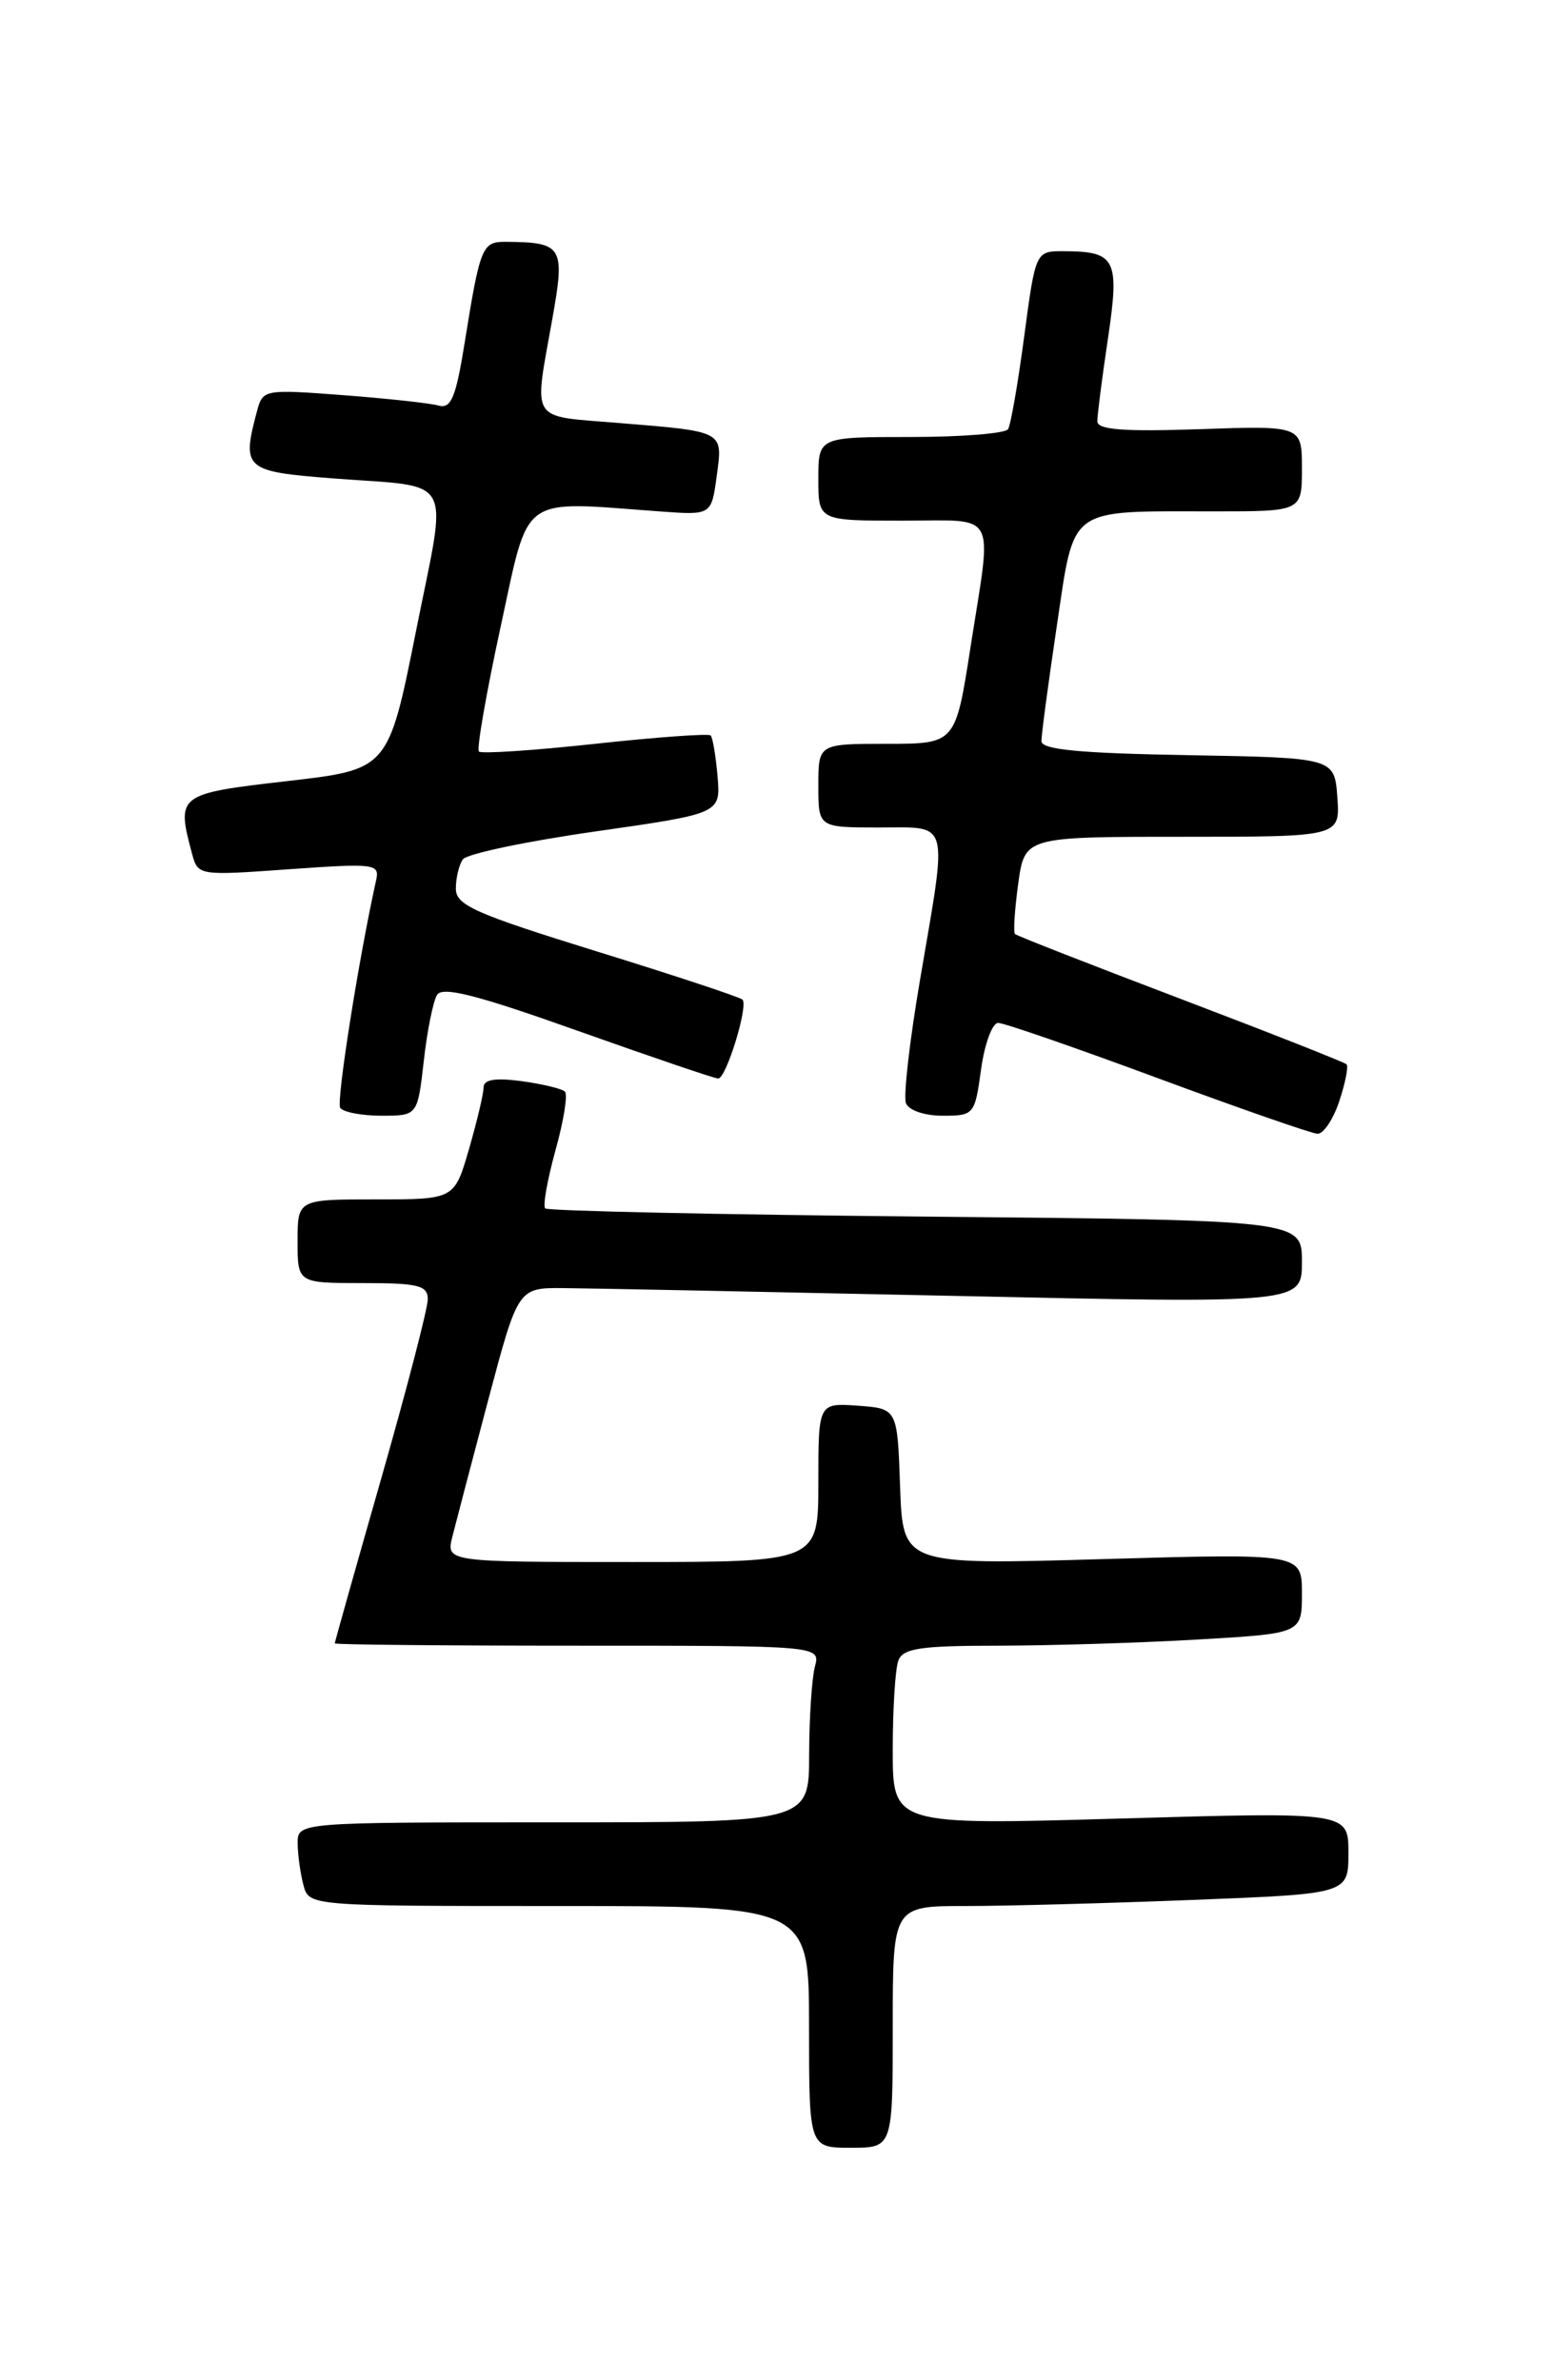 <?xml version="1.0" encoding="UTF-8" standalone="no"?>
<!DOCTYPE svg PUBLIC "-//W3C//DTD SVG 1.1//EN" "http://www.w3.org/Graphics/SVG/1.1/DTD/svg11.dtd" >
<svg xmlns="http://www.w3.org/2000/svg" xmlns:xlink="http://www.w3.org/1999/xlink" version="1.1" viewBox="0 0 167 256">
 <g >
 <path fill="currentColor"
d=" M 96.00 218.00 C 96.00 205.00 96.00 205.00 103.84 205.00 C 108.15 205.00 119.18 204.70 128.34 204.34 C 145.00 203.69 145.00 203.69 145.00 199.28 C 145.00 194.88 145.00 194.88 120.50 195.59 C 96.00 196.30 96.00 196.30 96.00 188.23 C 96.00 183.79 96.27 179.45 96.61 178.58 C 97.11 177.28 99.03 177.00 107.36 177.00 C 112.94 176.99 122.56 176.70 128.75 176.34 C 140.00 175.69 140.00 175.69 140.00 171.38 C 140.00 167.07 140.00 167.07 118.54 167.69 C 97.09 168.31 97.09 168.31 96.79 159.91 C 96.50 151.50 96.50 151.50 92.25 151.19 C 88.00 150.89 88.00 150.89 88.00 159.44 C 88.00 168.00 88.00 168.00 67.98 168.00 C 47.96 168.00 47.96 168.00 48.65 165.25 C 49.03 163.74 50.77 157.10 52.52 150.50 C 55.71 138.50 55.71 138.50 60.61 138.54 C 63.30 138.56 82.26 138.94 102.75 139.38 C 140.00 140.19 140.00 140.19 140.00 135.71 C 140.00 131.23 140.00 131.23 99.56 130.85 C 77.33 130.64 58.91 130.24 58.63 129.97 C 58.36 129.69 58.86 126.89 59.73 123.73 C 60.61 120.58 61.07 117.73 60.75 117.41 C 60.43 117.09 58.33 116.59 56.08 116.28 C 53.23 115.90 52.00 116.11 52.00 116.96 C 52.00 117.64 51.29 120.62 50.43 123.60 C 48.86 129.00 48.86 129.00 40.43 129.00 C 32.00 129.00 32.00 129.00 32.00 133.50 C 32.00 138.00 32.00 138.00 39.00 138.00 C 45.00 138.00 46.00 138.25 46.00 139.75 C 46.00 140.71 43.75 149.38 41.00 159.00 C 38.25 168.62 36.00 176.61 36.00 176.75 C 36.00 176.89 47.75 177.00 62.12 177.00 C 88.23 177.00 88.23 177.00 87.63 179.25 C 87.30 180.49 87.02 184.76 87.01 188.75 C 87.00 196.00 87.00 196.00 59.50 196.00 C 32.00 196.00 32.00 196.00 32.01 198.25 C 32.02 199.49 32.30 201.51 32.63 202.75 C 33.23 205.00 33.23 205.00 60.12 205.00 C 87.00 205.00 87.00 205.00 87.00 218.00 C 87.00 231.00 87.00 231.00 91.50 231.00 C 96.00 231.00 96.00 231.00 96.00 218.00 Z  M 144.02 118.43 C 144.67 116.47 145.02 114.69 144.80 114.47 C 144.58 114.25 136.55 111.08 126.95 107.43 C 117.35 103.78 109.34 100.65 109.15 100.46 C 108.95 100.28 109.11 97.85 109.49 95.06 C 110.19 90.00 110.19 90.00 127.15 90.00 C 144.11 90.00 144.11 90.00 143.81 85.75 C 143.50 81.50 143.50 81.50 127.75 81.22 C 116.15 81.02 112.00 80.63 111.99 79.72 C 111.98 79.05 112.73 73.48 113.64 67.34 C 115.59 54.31 114.64 55.00 130.62 55.00 C 140.00 55.00 140.00 55.00 140.00 50.39 C 140.00 45.78 140.00 45.78 129.00 46.16 C 120.78 46.44 118.00 46.22 118.00 45.31 C 118.00 44.63 118.51 40.64 119.14 36.43 C 120.41 27.87 120.00 27.04 114.43 27.02 C 111.36 27.00 111.36 27.00 110.14 36.16 C 109.47 41.20 108.69 45.70 108.40 46.16 C 108.12 46.62 103.41 47.00 97.94 47.00 C 88.00 47.00 88.00 47.00 88.00 51.50 C 88.00 56.00 88.00 56.00 97.00 56.00 C 107.43 56.00 106.70 54.65 104.37 69.56 C 102.75 80.00 102.75 80.00 95.37 80.00 C 88.00 80.00 88.00 80.00 88.00 84.50 C 88.00 89.00 88.00 89.00 94.50 89.00 C 102.23 89.00 101.92 87.88 98.95 105.29 C 97.82 111.90 97.13 117.91 97.42 118.65 C 97.72 119.42 99.41 120.00 101.37 120.00 C 104.74 120.00 104.83 119.90 105.50 115.00 C 105.88 112.25 106.71 110.01 107.34 110.02 C 107.98 110.02 115.70 112.70 124.50 115.96 C 133.30 119.22 141.03 121.91 141.67 121.94 C 142.32 121.97 143.37 120.39 144.02 118.43 Z  M 45.57 114.12 C 45.93 110.89 46.58 107.68 47.00 107.00 C 47.58 106.06 51.33 107.02 62.16 110.88 C 70.07 113.69 76.85 116.00 77.23 116.00 C 78.09 116.00 80.50 108.16 79.84 107.51 C 79.58 107.25 72.53 104.91 64.18 102.33 C 51.02 98.25 49.00 97.35 49.02 95.56 C 49.02 94.43 49.36 93.02 49.77 92.43 C 50.17 91.84 56.58 90.49 64.00 89.43 C 77.50 87.50 77.50 87.50 77.16 83.50 C 76.97 81.30 76.64 79.32 76.42 79.10 C 76.21 78.88 70.62 79.28 64.00 80.00 C 57.38 80.72 51.76 81.09 51.50 80.83 C 51.24 80.57 52.29 74.54 53.83 67.43 C 56.98 52.97 55.70 53.89 71.00 55.01 C 76.50 55.41 76.50 55.41 77.07 51.21 C 77.73 46.29 78.00 46.43 66.25 45.47 C 56.88 44.70 57.39 45.52 59.39 34.32 C 60.79 26.48 60.53 26.05 54.32 26.01 C 51.85 26.00 51.62 26.58 49.98 36.79 C 49.02 42.78 48.51 43.99 47.15 43.62 C 46.24 43.36 41.62 42.86 36.89 42.50 C 28.46 41.86 28.26 41.89 27.65 44.17 C 25.97 50.44 26.27 50.71 35.75 51.45 C 49.09 52.48 48.15 50.76 44.73 67.90 C 41.76 82.76 41.76 82.76 30.88 84.01 C 19.07 85.37 18.95 85.47 20.66 91.85 C 21.28 94.17 21.38 94.19 31.08 93.49 C 40.28 92.84 40.84 92.90 40.45 94.65 C 38.60 102.94 36.15 118.44 36.58 119.14 C 36.88 119.61 38.87 120.00 41.01 120.00 C 44.90 120.00 44.90 120.00 45.57 114.12 Z "/>
</g>
</svg>